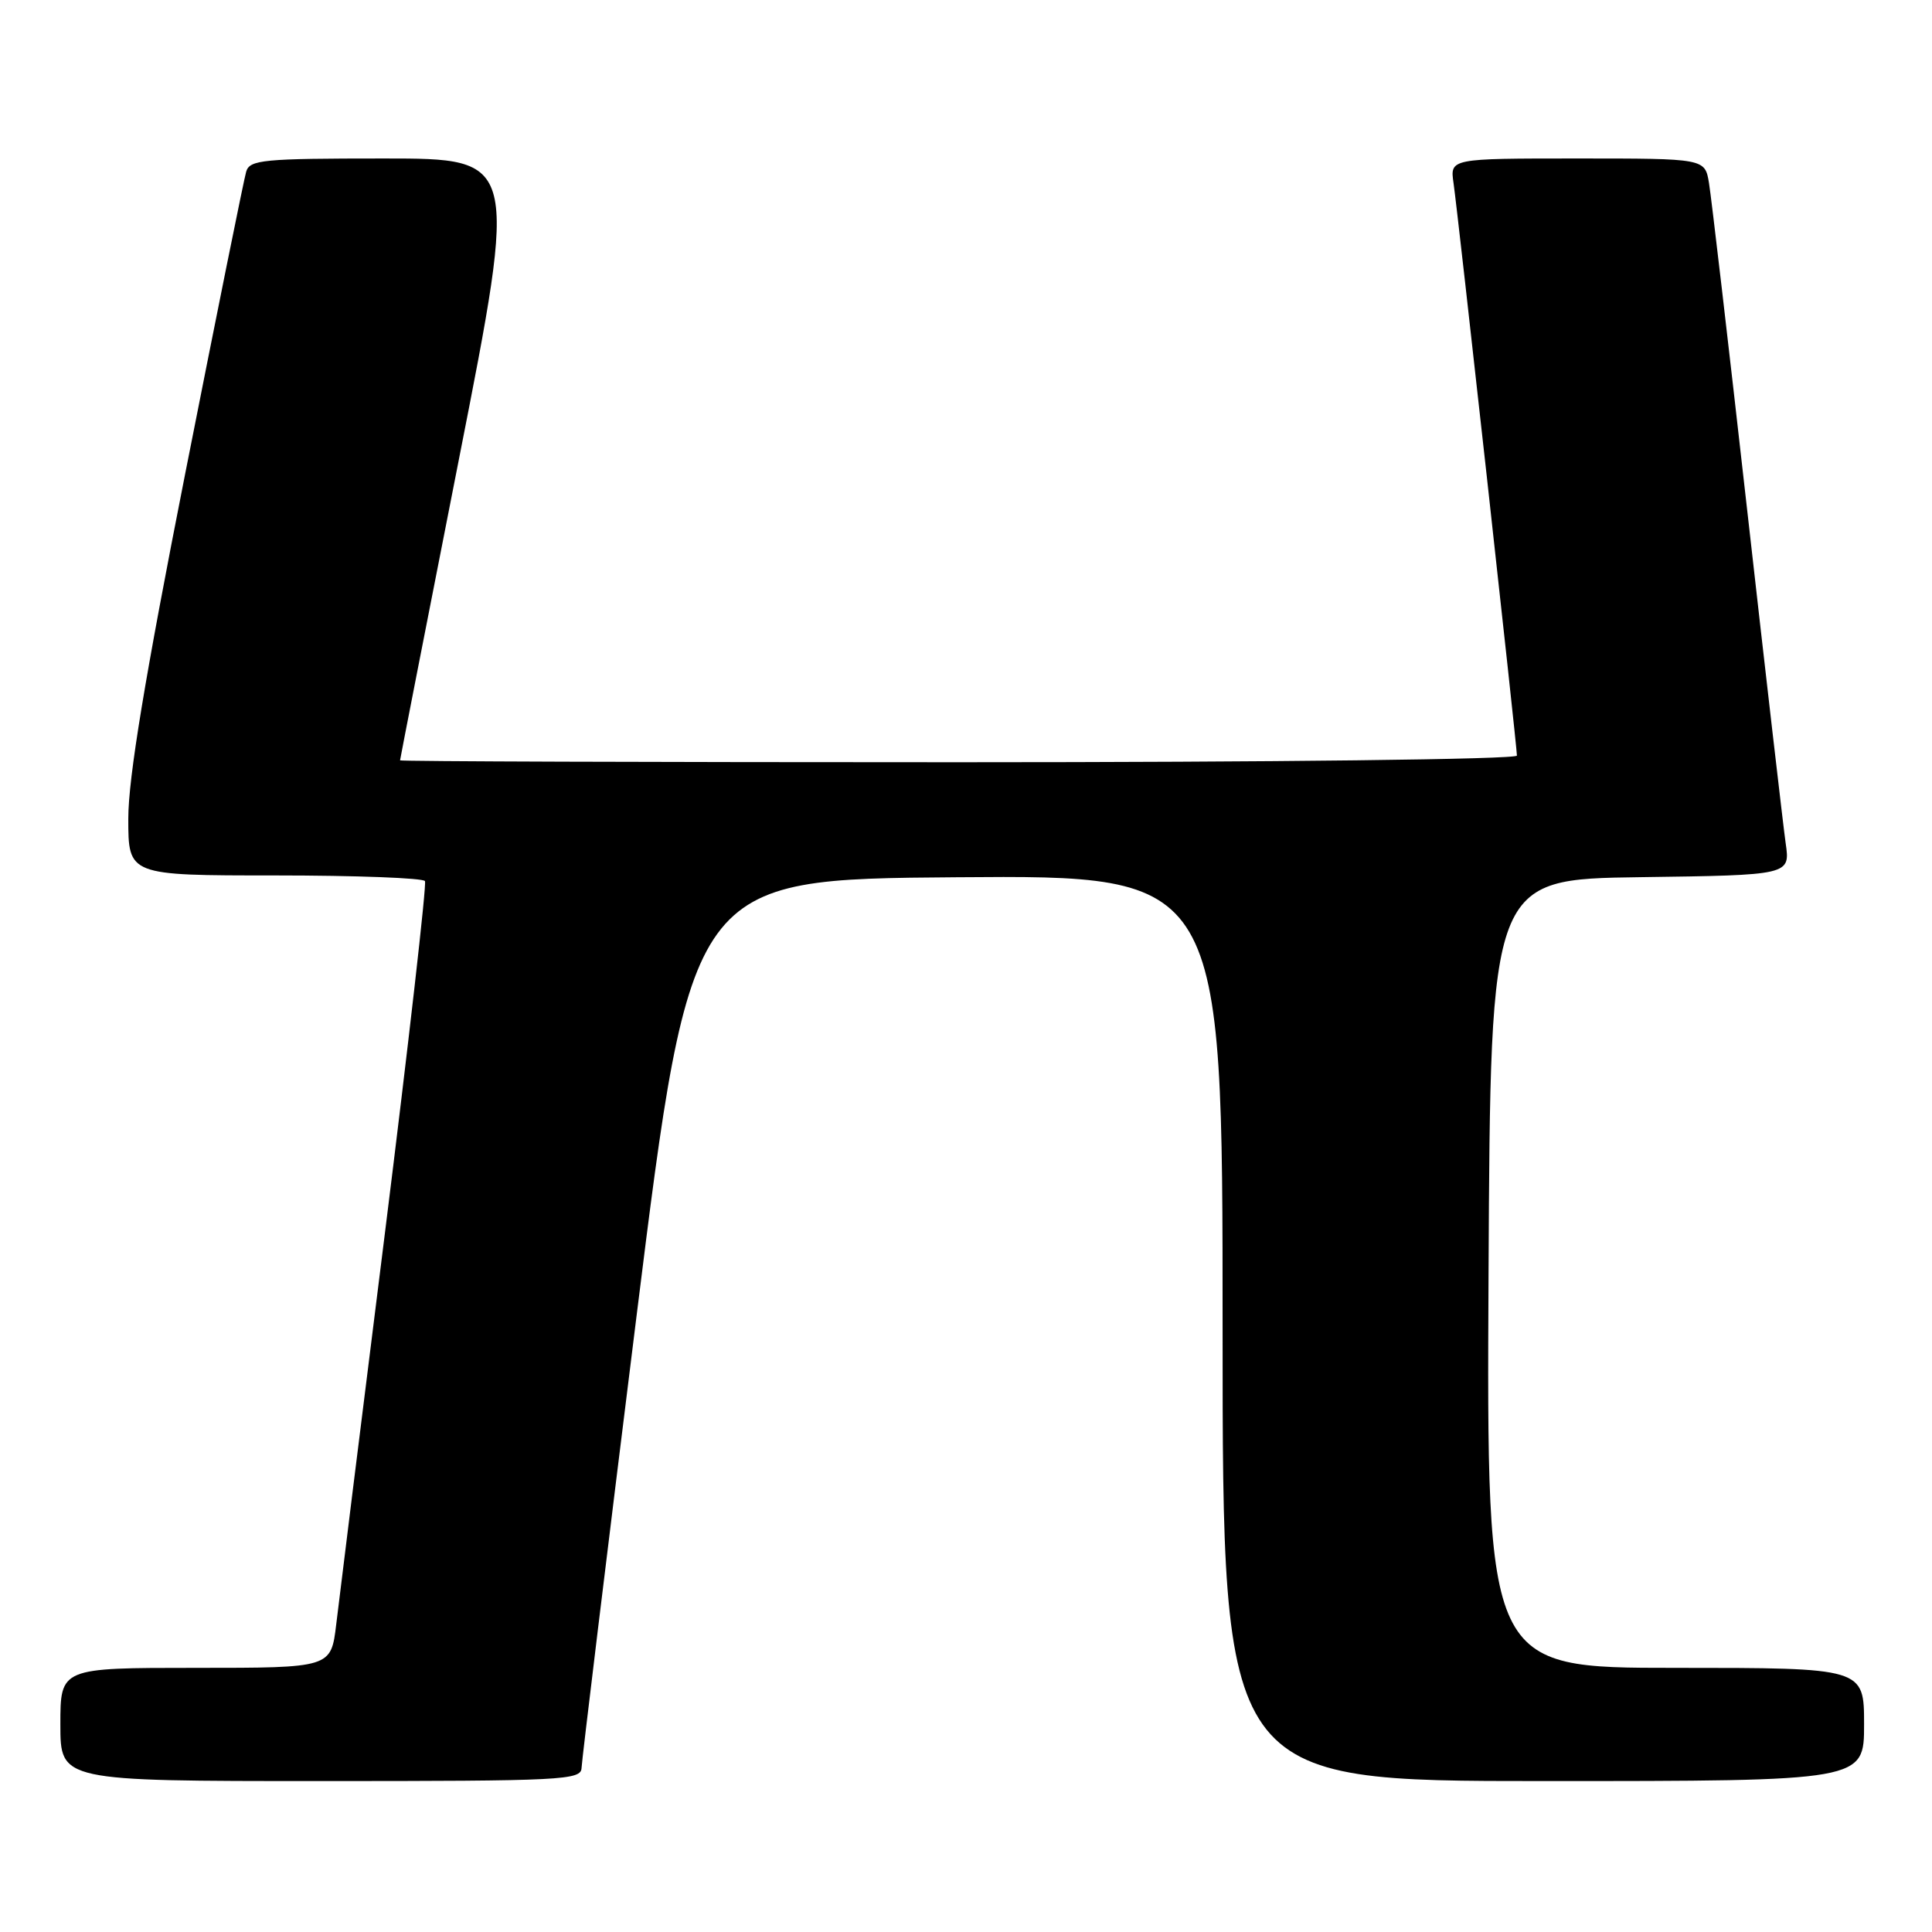 <?xml version="1.0" encoding="UTF-8" standalone="no"?>
<!DOCTYPE svg PUBLIC "-//W3C//DTD SVG 1.1//EN" "http://www.w3.org/Graphics/SVG/1.1/DTD/svg11.dtd" >
<svg xmlns="http://www.w3.org/2000/svg" xmlns:xlink="http://www.w3.org/1999/xlink" version="1.1" viewBox="0 0 256 256">
 <g >
 <path fill="currentColor"
d=" M 77.06 234.25 C 77.09 233.29 80.36 206.40 84.33 174.50 C 91.56 116.50 91.56 116.50 126.78 116.24 C 162.00 115.97 162.00 115.97 162.00 175.99 C 162.00 236.00 162.00 236.00 204.50 236.00 C 247.00 236.00 247.00 236.00 247.00 228.50 C 247.00 221.00 247.00 221.00 221.99 221.00 C 196.98 221.00 196.98 221.00 197.24 168.75 C 197.50 116.50 197.50 116.50 217.36 116.23 C 237.22 115.96 237.22 115.96 236.61 111.73 C 236.28 109.40 233.98 89.50 231.50 67.50 C 229.02 45.50 226.75 26.04 226.45 24.25 C 225.91 21.00 225.91 21.00 209.02 21.00 C 192.13 21.00 192.13 21.00 192.60 24.25 C 193.17 28.17 201.00 98.87 201.00 100.12 C 201.00 100.62 168.84 101.00 127.00 101.00 C 86.30 101.00 53.00 100.89 53.01 100.75 C 53.01 100.61 56.53 82.61 60.83 60.75 C 68.65 21.00 68.65 21.00 50.89 21.00 C 34.84 21.00 33.08 21.17 32.62 22.75 C 32.33 23.71 28.70 41.70 24.55 62.71 C 19.20 89.80 17.00 103.12 17.00 108.46 C 17.00 116.00 17.00 116.00 36.44 116.00 C 47.13 116.00 56.08 116.34 56.31 116.75 C 56.55 117.16 54.15 138.20 50.99 163.50 C 47.82 188.80 44.92 212.09 44.55 215.25 C 43.86 221.00 43.86 221.00 25.93 221.00 C 8.00 221.00 8.00 221.00 8.00 228.50 C 8.00 236.00 8.00 236.00 42.50 236.00 C 74.67 236.00 77.00 235.88 77.06 234.25 Z "/>
</g>
</svg>